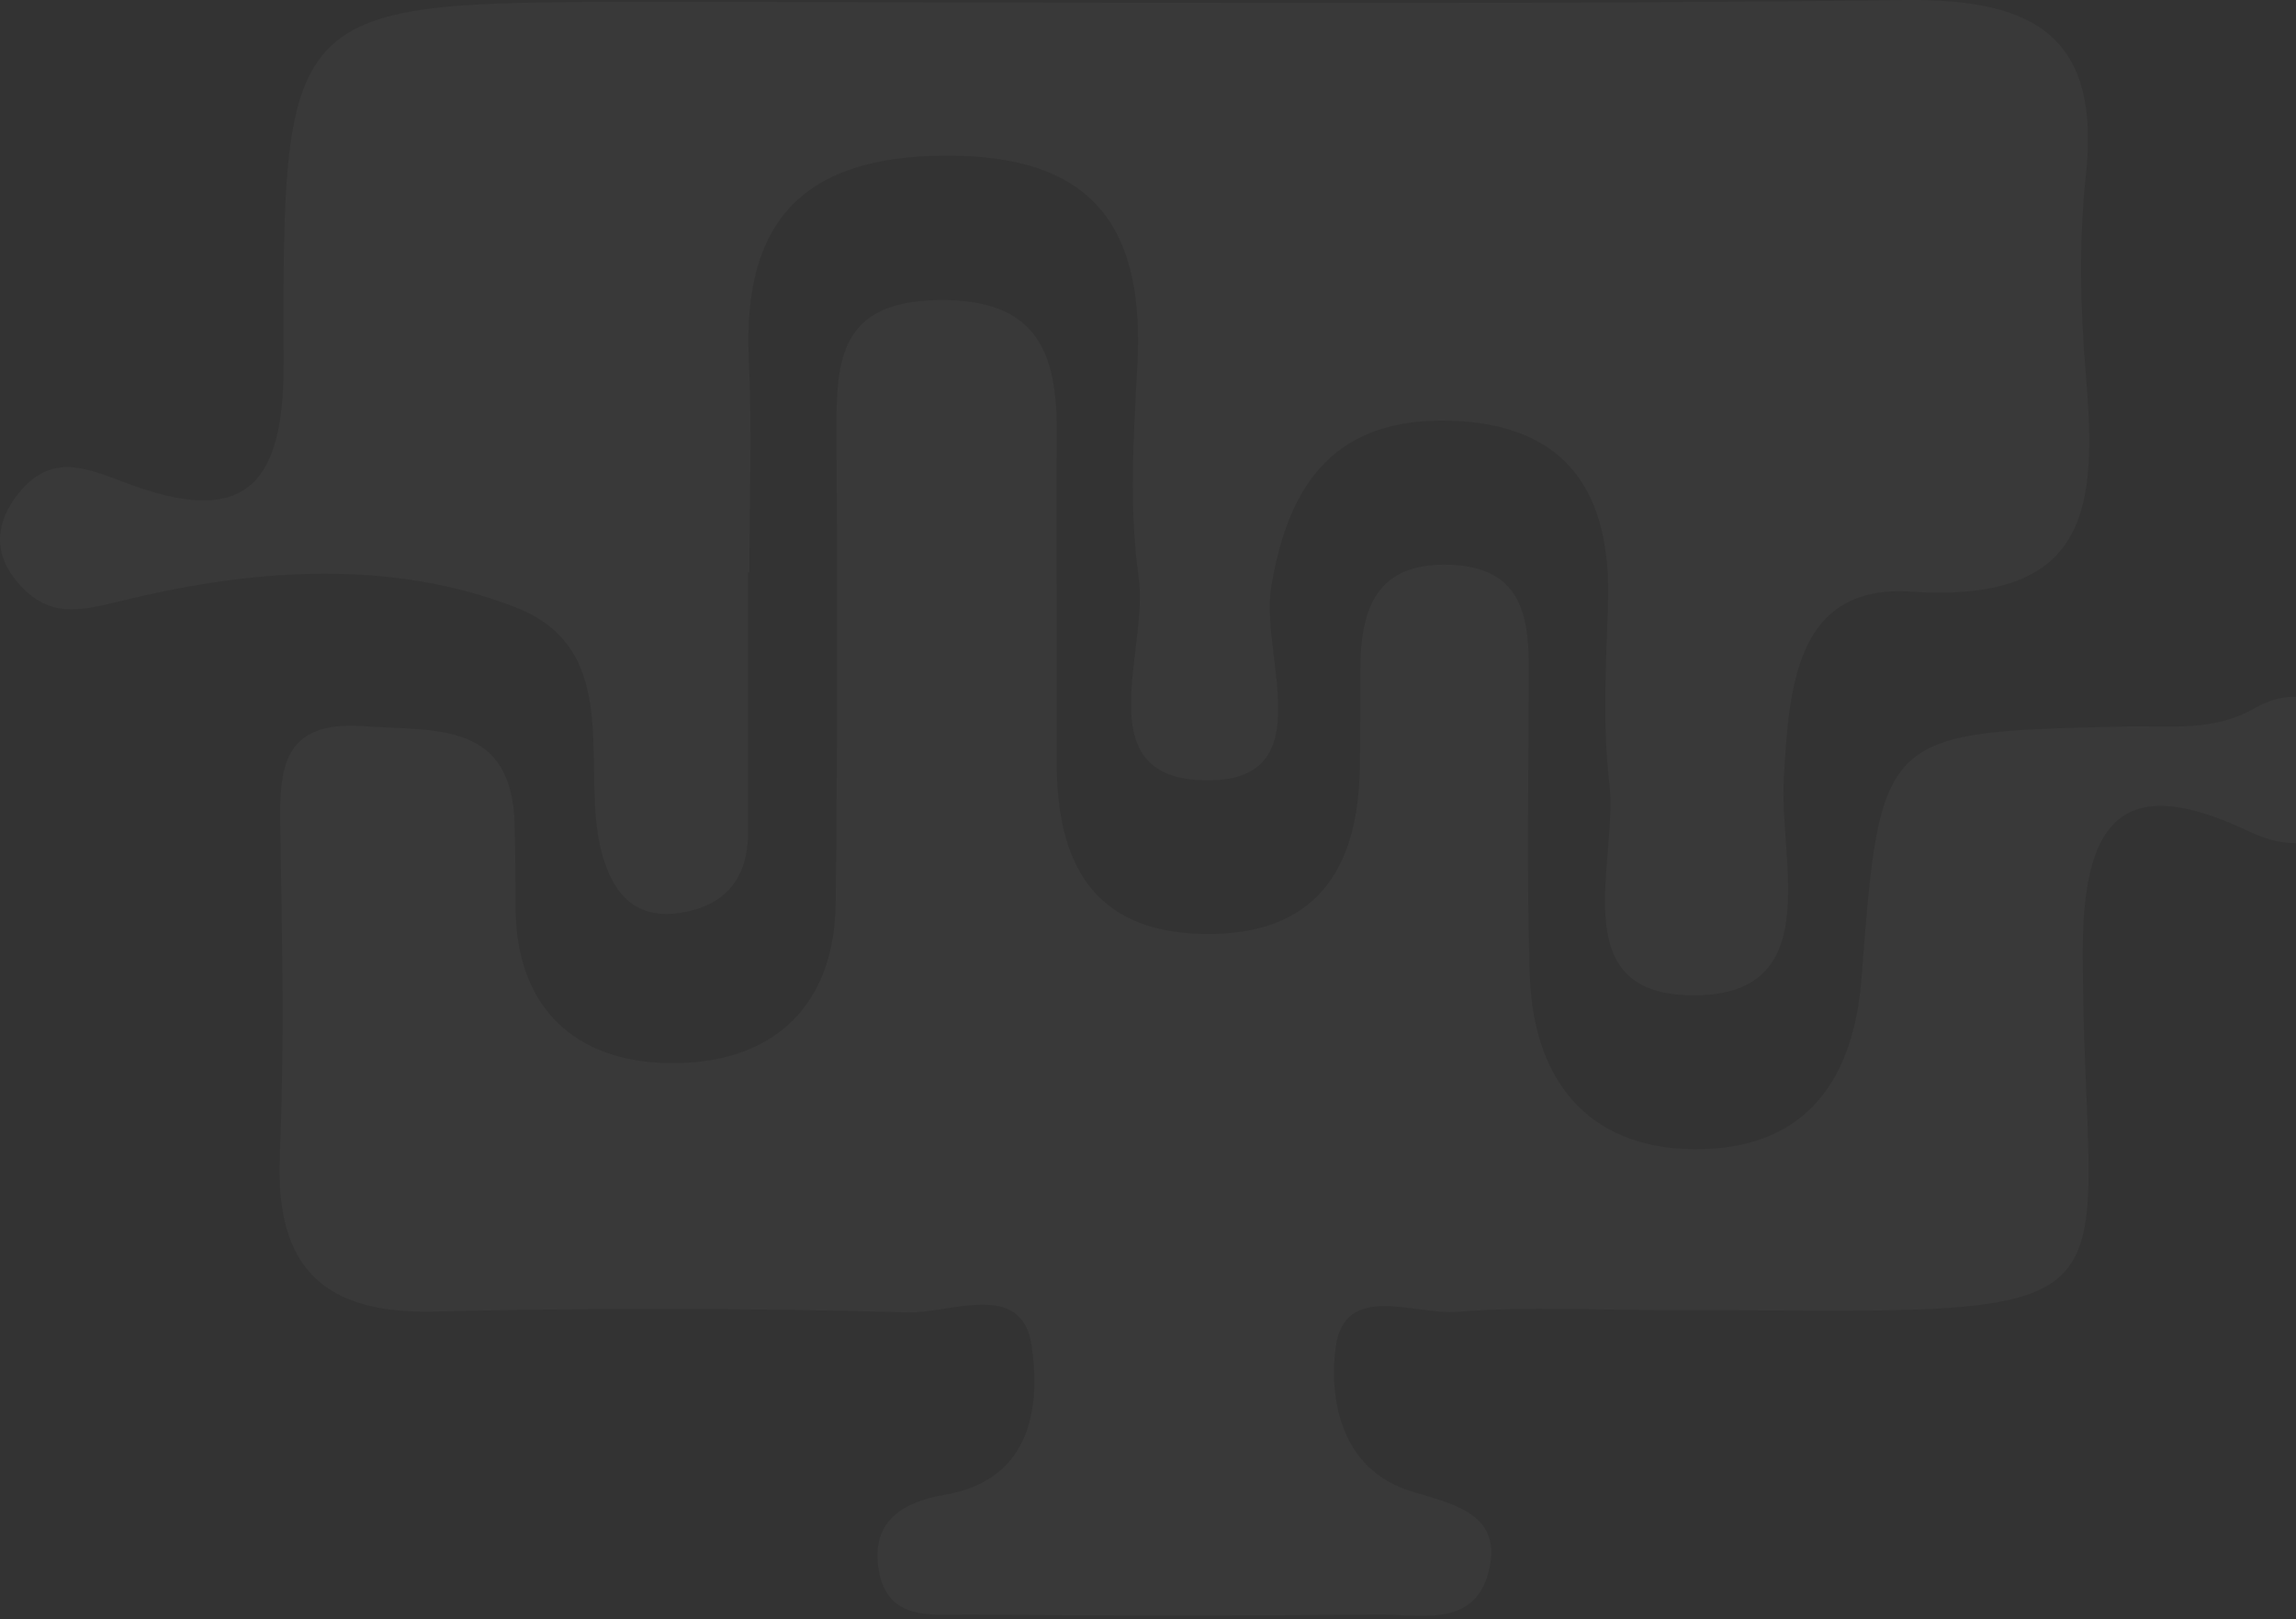 <svg xmlns="http://www.w3.org/2000/svg" width="414" height="292" viewBox="0 0 414 292" fill="none">
  <rect x="0" y="0" width="414" height="292" fill="#333333" stroke="none"/>
  <path opacity="0.03" d="M301.094 236.268C288.327 236.268 275.511 235.534 262.793 236.561C255.065 237.197 242.396 231.034 240.83 243.018C239.608 252.361 241.809 265.078 254.527 268.943C262.451 271.34 271.158 273.1 268.37 283.617C265.679 293.694 255.798 291.052 248.363 291.15C223.808 291.395 199.253 291.395 174.697 291.15C168.192 291.101 159.925 292.52 158.409 282.932C157.039 274.177 162.958 270.801 170.442 269.53C186.388 266.79 187.562 252.996 185.997 242.578C184.236 230.789 171.42 236.855 163.741 236.659C135.272 235.876 106.755 235.827 78.286 236.512C58.231 237.001 49.573 228.49 50.454 208.337C51.285 188.722 50.845 169.059 50.551 149.395C50.356 138.682 50.747 129.878 65.617 130.954C78.58 131.883 92.472 129.878 92.814 149.052C92.912 153.944 92.961 158.884 92.961 163.776C93.107 182.07 104.064 191.462 120.549 191.706C138.354 192 150.436 182.412 150.68 162.895C151.023 134.427 150.974 105.909 150.827 77.441C150.778 64.674 151.61 54.402 169.072 54.109C187.073 53.815 190.644 63.549 190.546 78.175C190.399 97.838 190.644 117.453 190.546 137.117C190.448 155.313 196.856 168.129 217.156 168.423C237.113 168.716 244.939 156.928 245.184 138.438C245.282 132.568 245.282 126.649 245.282 120.78C245.331 109.774 248.119 101.263 261.717 101.85C273.848 102.388 275.658 110.41 275.658 120.046C275.658 138.731 275.218 157.368 275.853 176.004C276.538 195.766 287.348 207.848 307.257 207.212C325.747 206.625 334.307 194.69 335.676 176.151C339.052 131.883 339.394 131.981 383.564 131.003C391.293 130.856 399.07 131.981 406.505 127.726C415.114 122.785 421.864 127.383 426.267 134.525C427.832 137.068 427.49 142.693 425.68 145.041C420.593 151.498 414.723 154.335 405.429 149.884C381.852 138.682 375.395 148.808 375.542 172.776C375.836 236.365 389.091 236.903 312.882 236.268C308.969 236.268 305.007 236.268 301.094 236.268ZM135.125 103.17C135.125 90.403 135.614 77.637 135.027 64.919C133.756 38.505 146.229 27.646 172.252 28.086C198.372 28.526 206.345 42.418 205.074 65.946C204.389 78.664 203.557 91.626 205.318 104.149C207.177 117.111 196.073 139.759 216.422 140.688C238.874 141.715 227.183 118.432 229.189 106.007C232.368 86.539 241.222 75.24 261.668 75.876C282.799 76.561 290.577 89.083 289.941 108.893C289.599 119.655 288.914 130.563 290.186 141.226C291.8 155.362 281.968 178.939 304.518 179.477C329.415 180.113 320.806 155.607 321.638 140.59C322.567 123.91 323.79 105.322 344.579 106.692C377.499 108.893 378.037 90.599 376.08 67.169C375.102 55.478 374.857 43.543 376.08 31.901C378.917 6.71 367.031 -0.285 343.503 0.009C267.978 0.938 192.454 0.351 116.929 0.351C51.725 0.351 50.894 0.351 51.139 65.31C51.236 86.686 44.779 94.904 24.333 87.664C16.556 84.925 9.805 81.012 3.398 88.887C-0.614 93.876 -1.494 99.453 3.055 104.882C9.072 112.024 14.893 110.018 23.55 107.964C46.394 102.534 70.607 100.871 92.863 109.48C112.82 117.209 104.456 138.34 108.467 153.65C110.423 161.085 114.483 166.026 123.043 164.558C130.968 163.189 134.832 158.248 134.881 150.275C134.881 134.574 134.881 118.872 134.881 103.219C134.979 103.219 135.028 103.219 135.125 103.219V103.17Z" fill="white"/>
</svg>